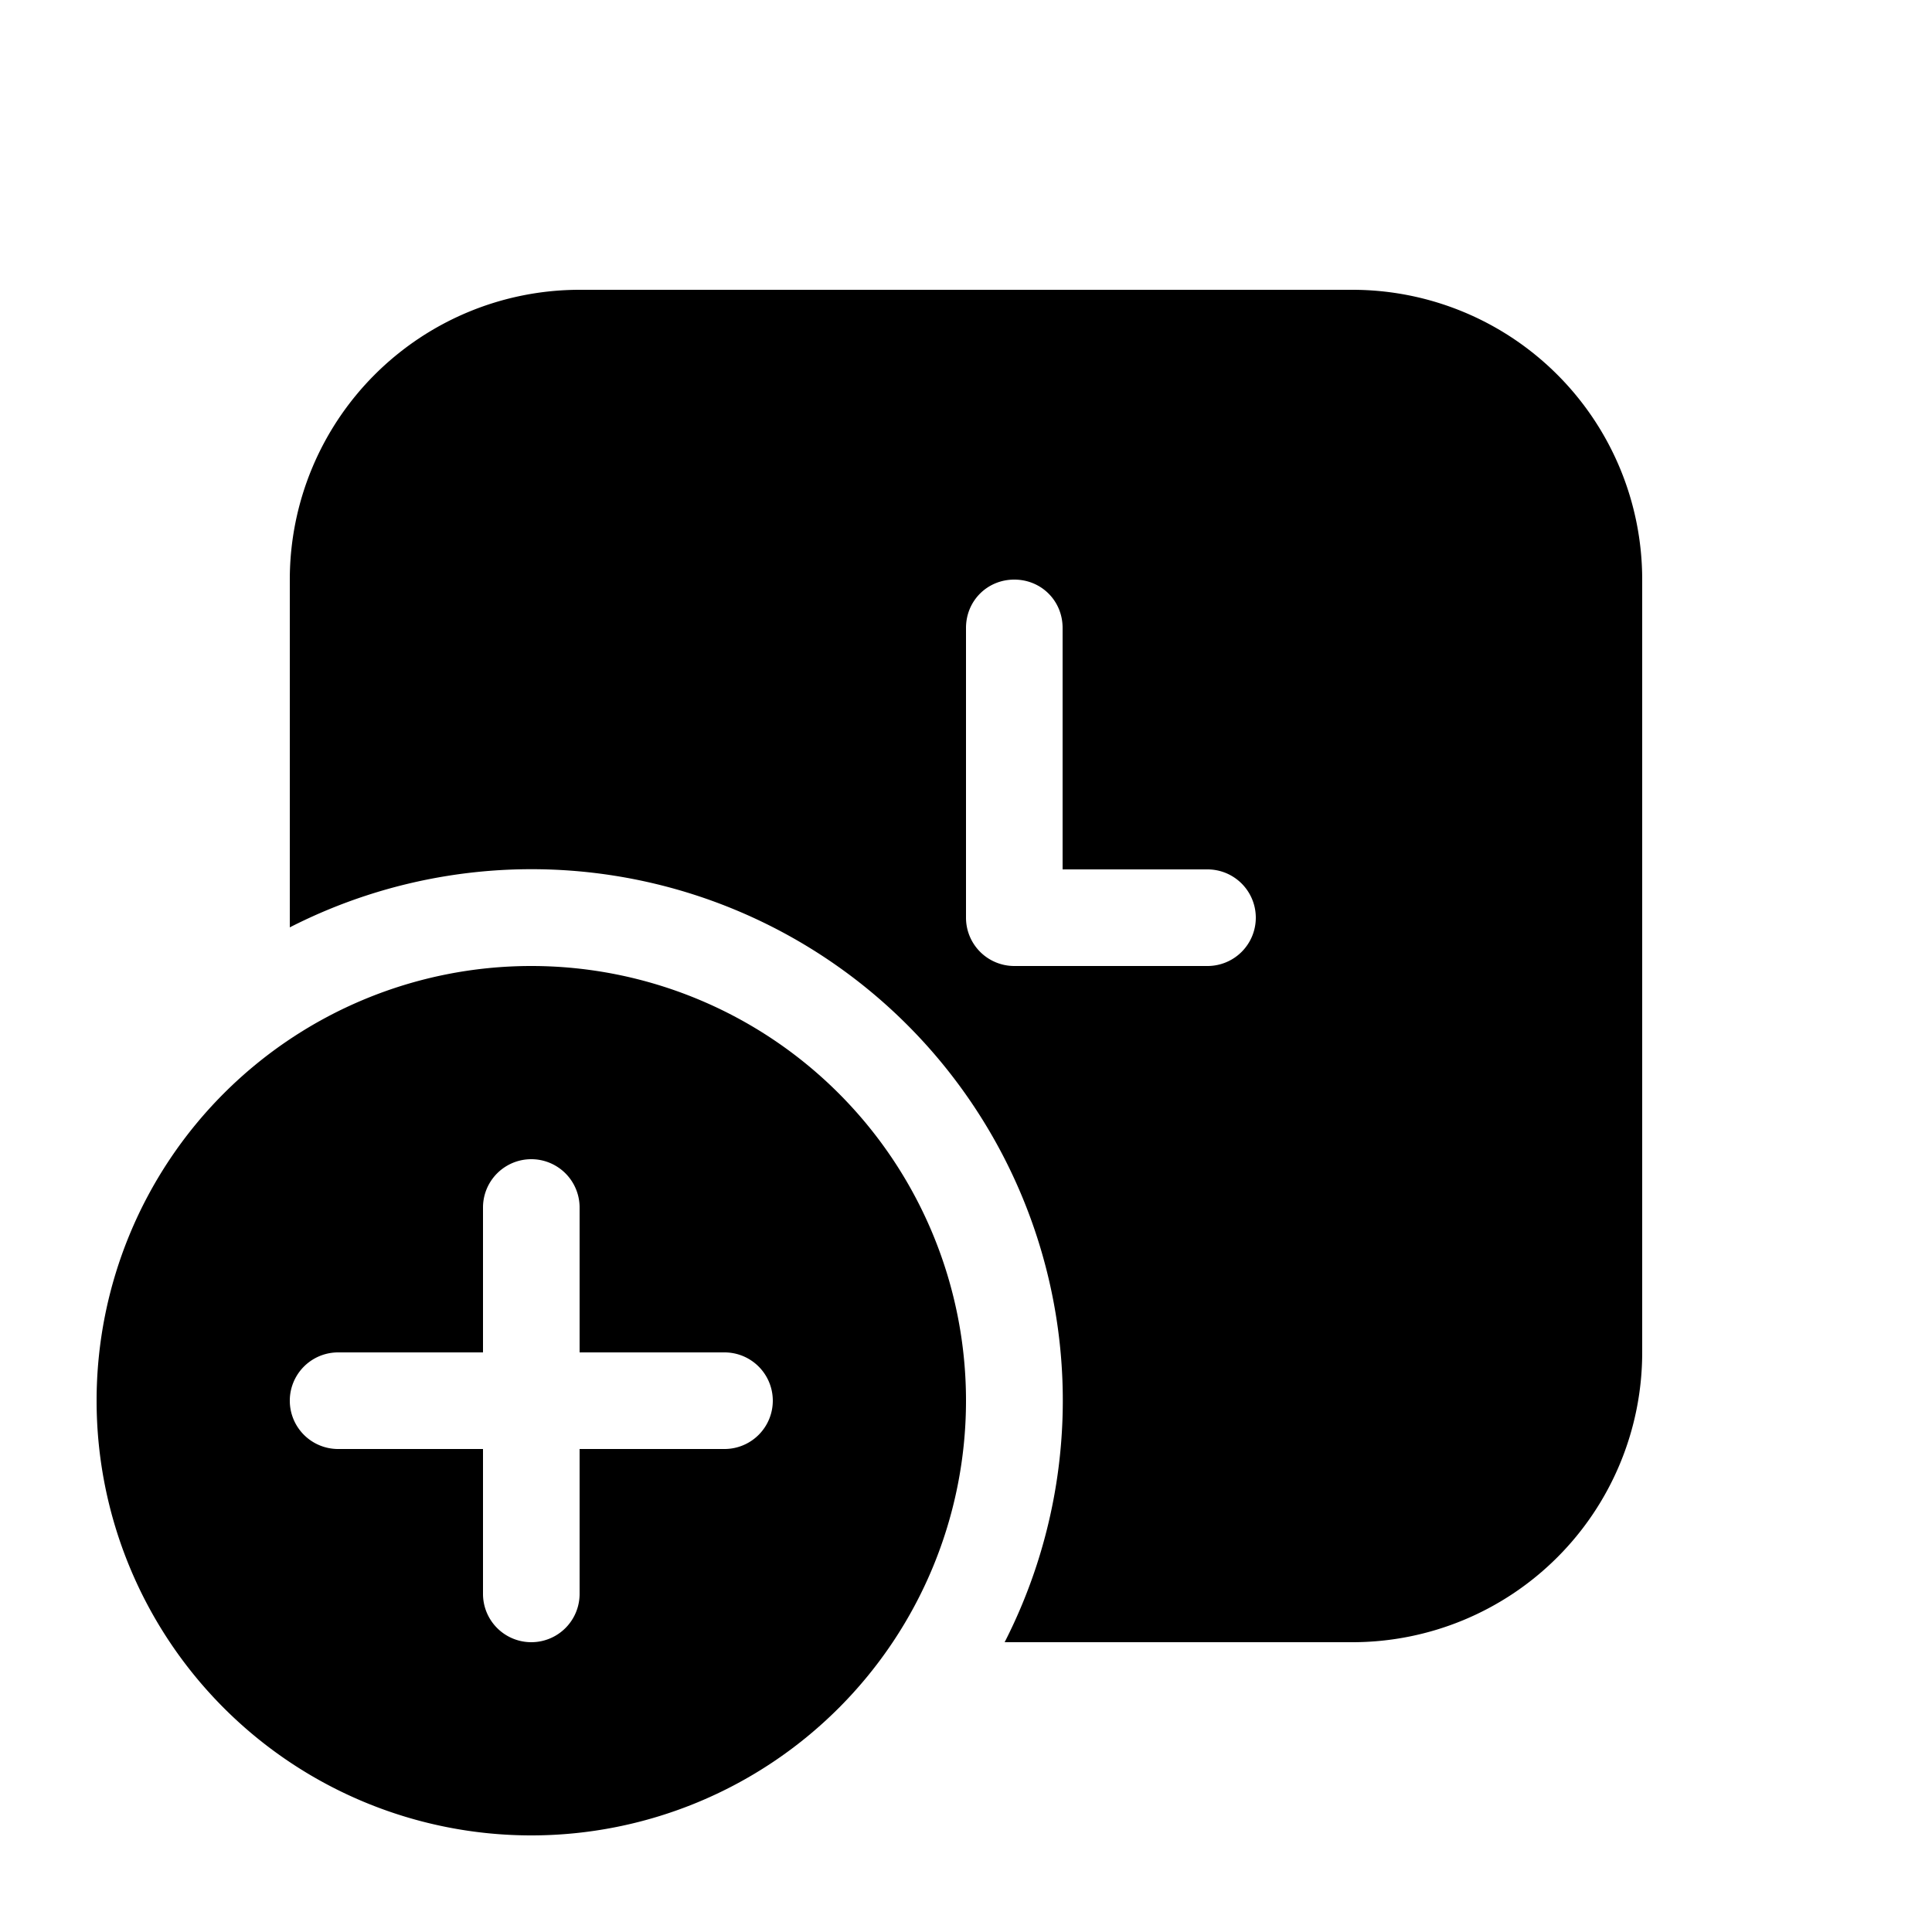 <svg width="20" height="20" viewBox="0 0 20 20" xmlns="http://www.w3.org/2000/svg"><path d="M6 3a3 3 0 00-3 3v3.6a5.5 5.5 0 017.4 7.4H14a3 3 0 003-3V6a3 3 0 00-3-3H6zm4.5 3c.28 0 .5.22.5.5V9h1.5a.5.5 0 010 1h-2a.5.5 0 01-.5-.5v-3c0-.28.22-.5.5-.5zm-.5 8.5a4.5 4.5 0 11-9 0 4.5 4.5 0 019 0zm-4-2a.5.5 0 00-1 0V14H3.5a.5.5 0 000 1H5v1.5a.5.5 0 001 0V15h1.5a.5.5 0 000-1H6v-1.5z"/></svg>